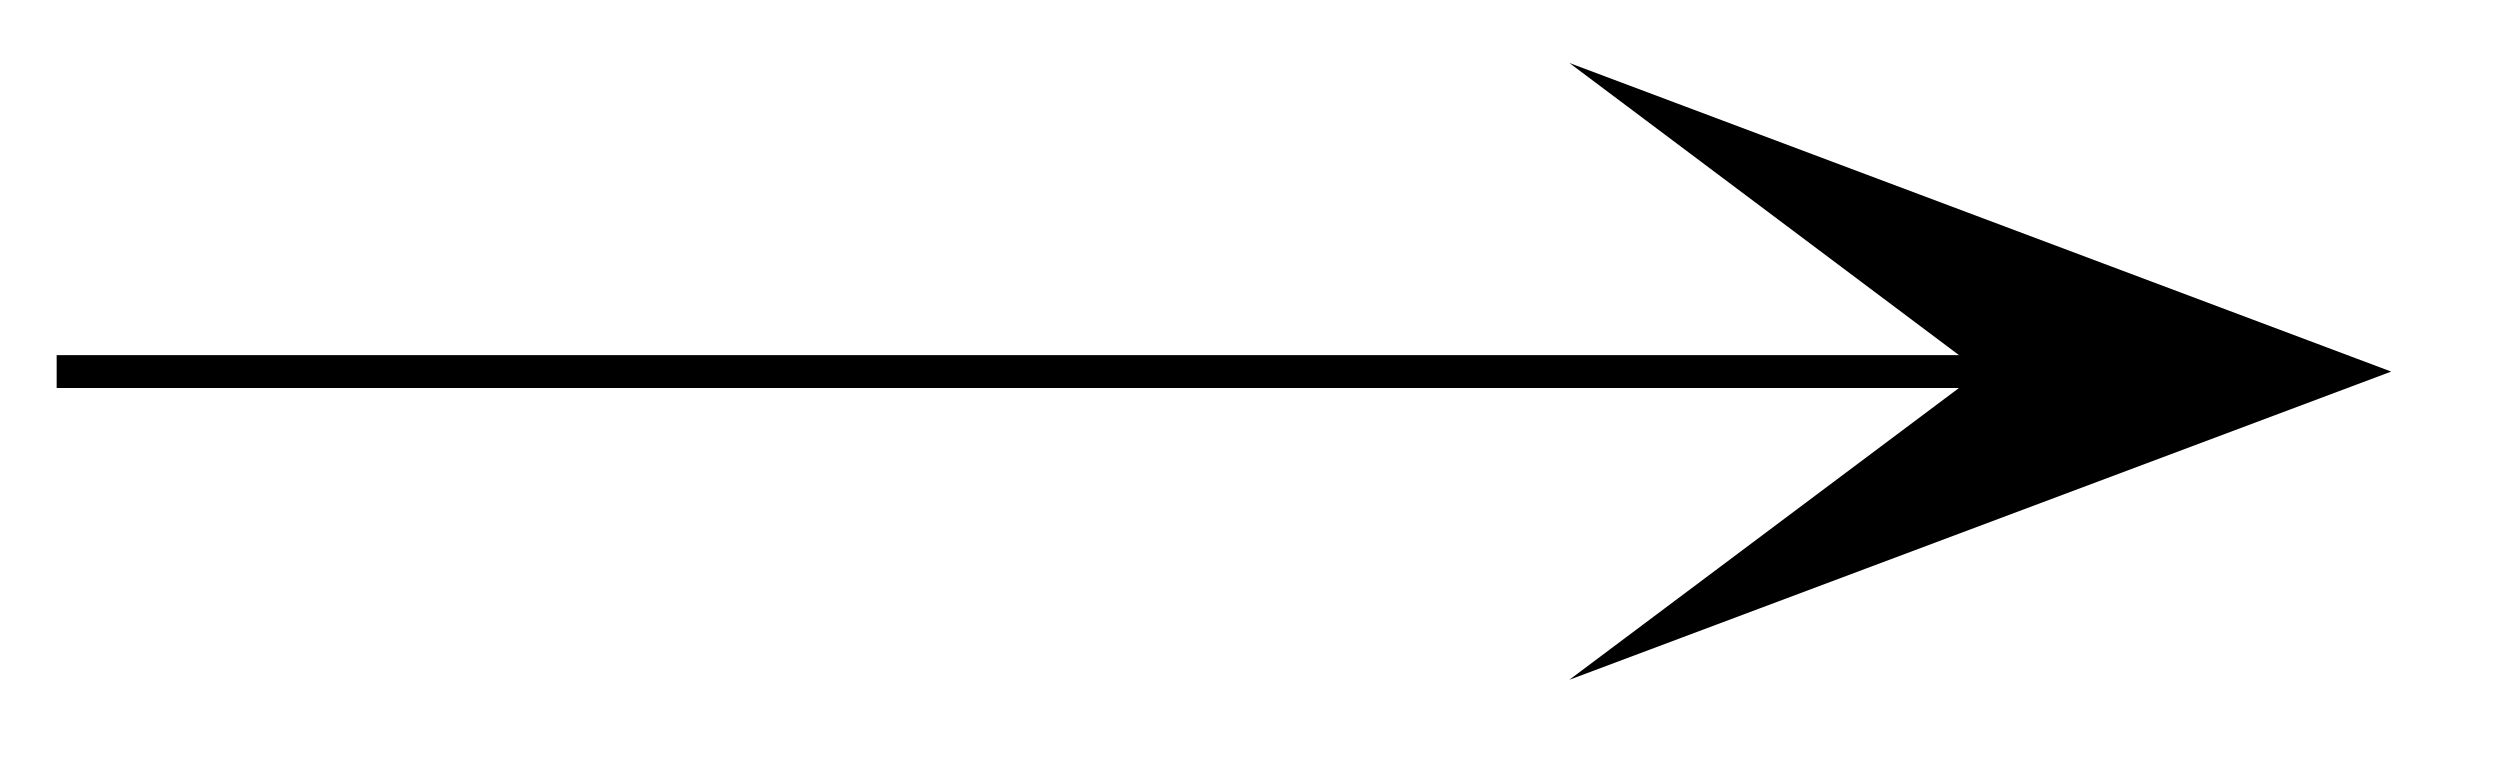 <svg xmlns="http://www.w3.org/2000/svg" width="30.358" height="9.506"><defs><clipPath id="a"><path d="M14 0h16.035v9.258H14Zm0 0"/></clipPath></defs><path fill="none" stroke="#000" stroke-miterlimit="10" stroke-width=".399" d="M.688 4.512h23.597"/><path d="m28.469 4.512-8.176-3.07 4.094 3.07-4.094 3.066Zm0 0"/><g clip-path="url(#a)"><path fill="none" stroke="#000" stroke-miterlimit="10" stroke-width=".399" d="m28.469 4.512-8.176-3.07 4.094 3.07-4.094 3.066Zm0 0"/></g></svg>